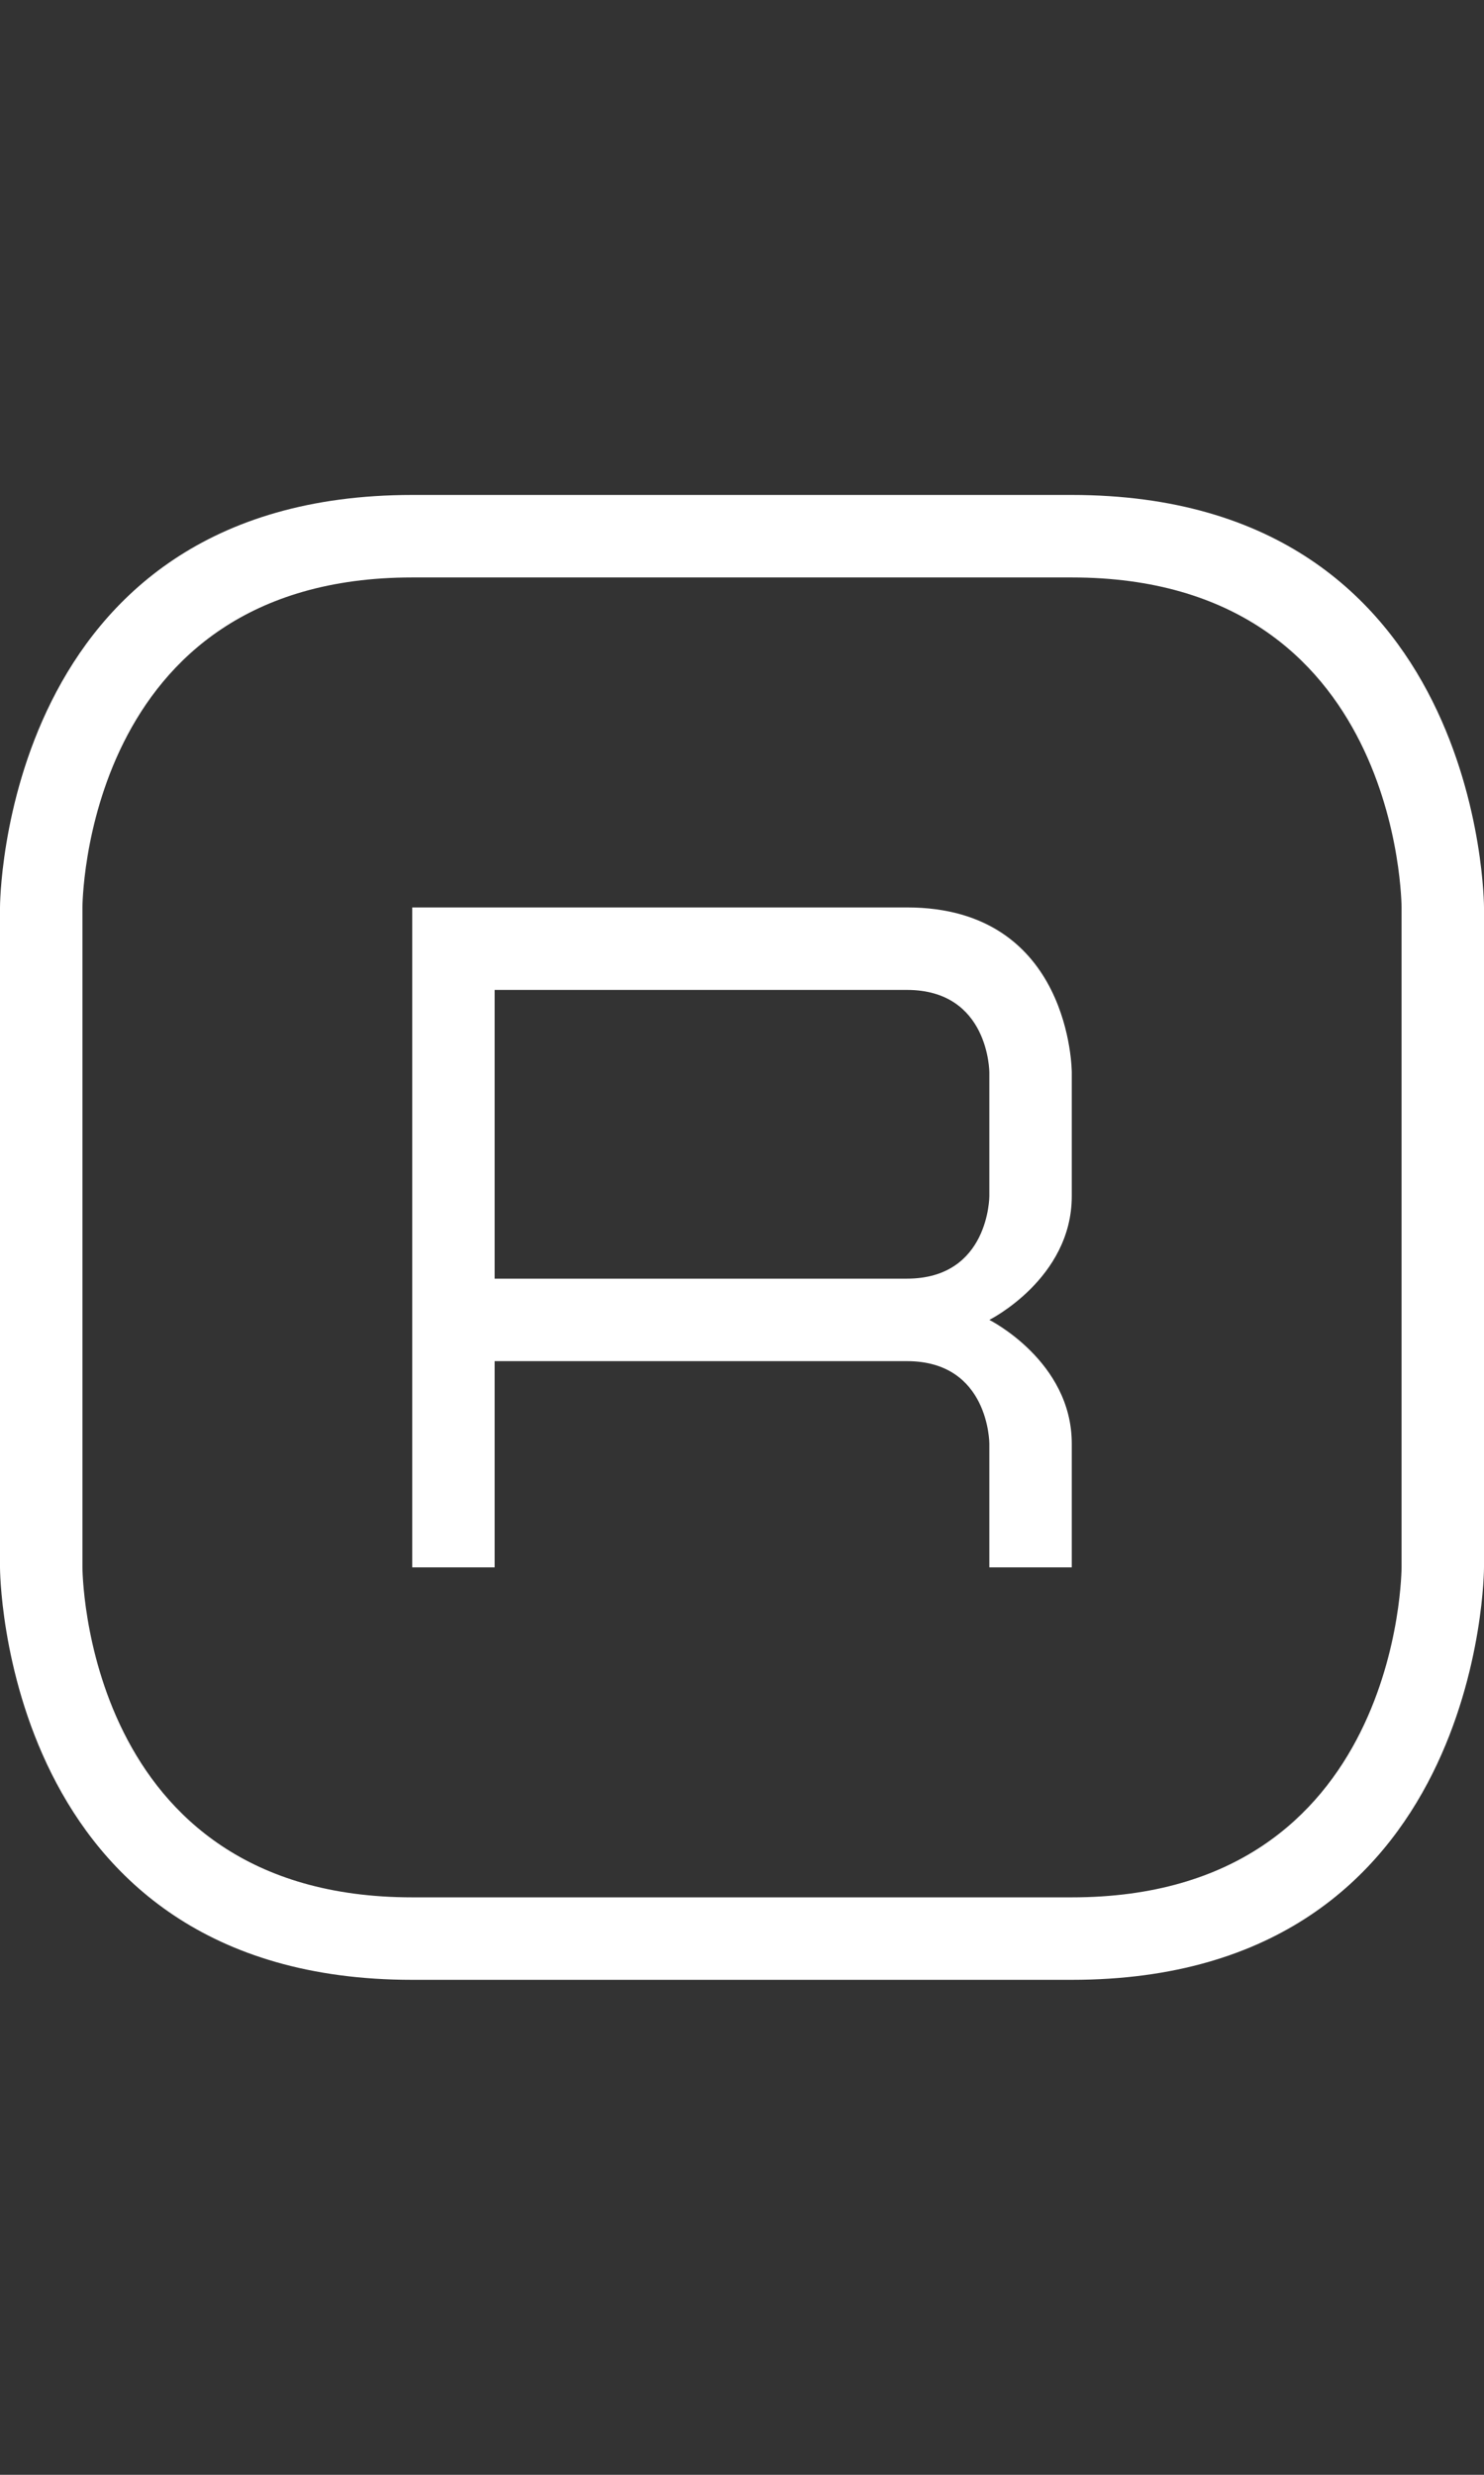 <svg width="9" height="15" viewBox="0 0 9 15" fill="none" xmlns="http://www.w3.org/2000/svg">
<rect x="0" y="0" width="9" height="15" fill="#333333" stroke="none"/>
<path fill-rule="evenodd" clip-rule="evenodd" d="M2.5 3C0 3 0 5.5 0 5.5V9.5C0 9.5 0 12 2.5 12H6.5C9 12 9 9.5 9 9.5V5.5C9 5.5 9 3 6.5 3H2.5ZM0.5 5.5C0.5 5.5 0.5 3.5 2.5 3.5H6.5C8.5 3.5 8.5 5.5 8.5 5.5V9.5C8.5 9.5 8.5 11.5 6.5 11.5H2.5C0.5 11.5 0.5 9.5 0.5 9.5V5.5Z" fill="white"/>
<path fill-rule="evenodd" clip-rule="evenodd" d="M2.5 5.5H5.5C6.5 5.5 6.5 6.5 6.5 6.5V7.25C6.5 7.75 6 8 6 8C6 8 6.5 8.25 6.5 8.75V9.5H6V8.75C6 8.75 6 8.25 5.5 8.25H3V9.5H2.5V5.5ZM5.5 6H3V7.75H5.5C6 7.75 6 7.25 6 7.25V6.5C6 6.5 6 6 5.5 6Z" fill="white"/>
</svg>
